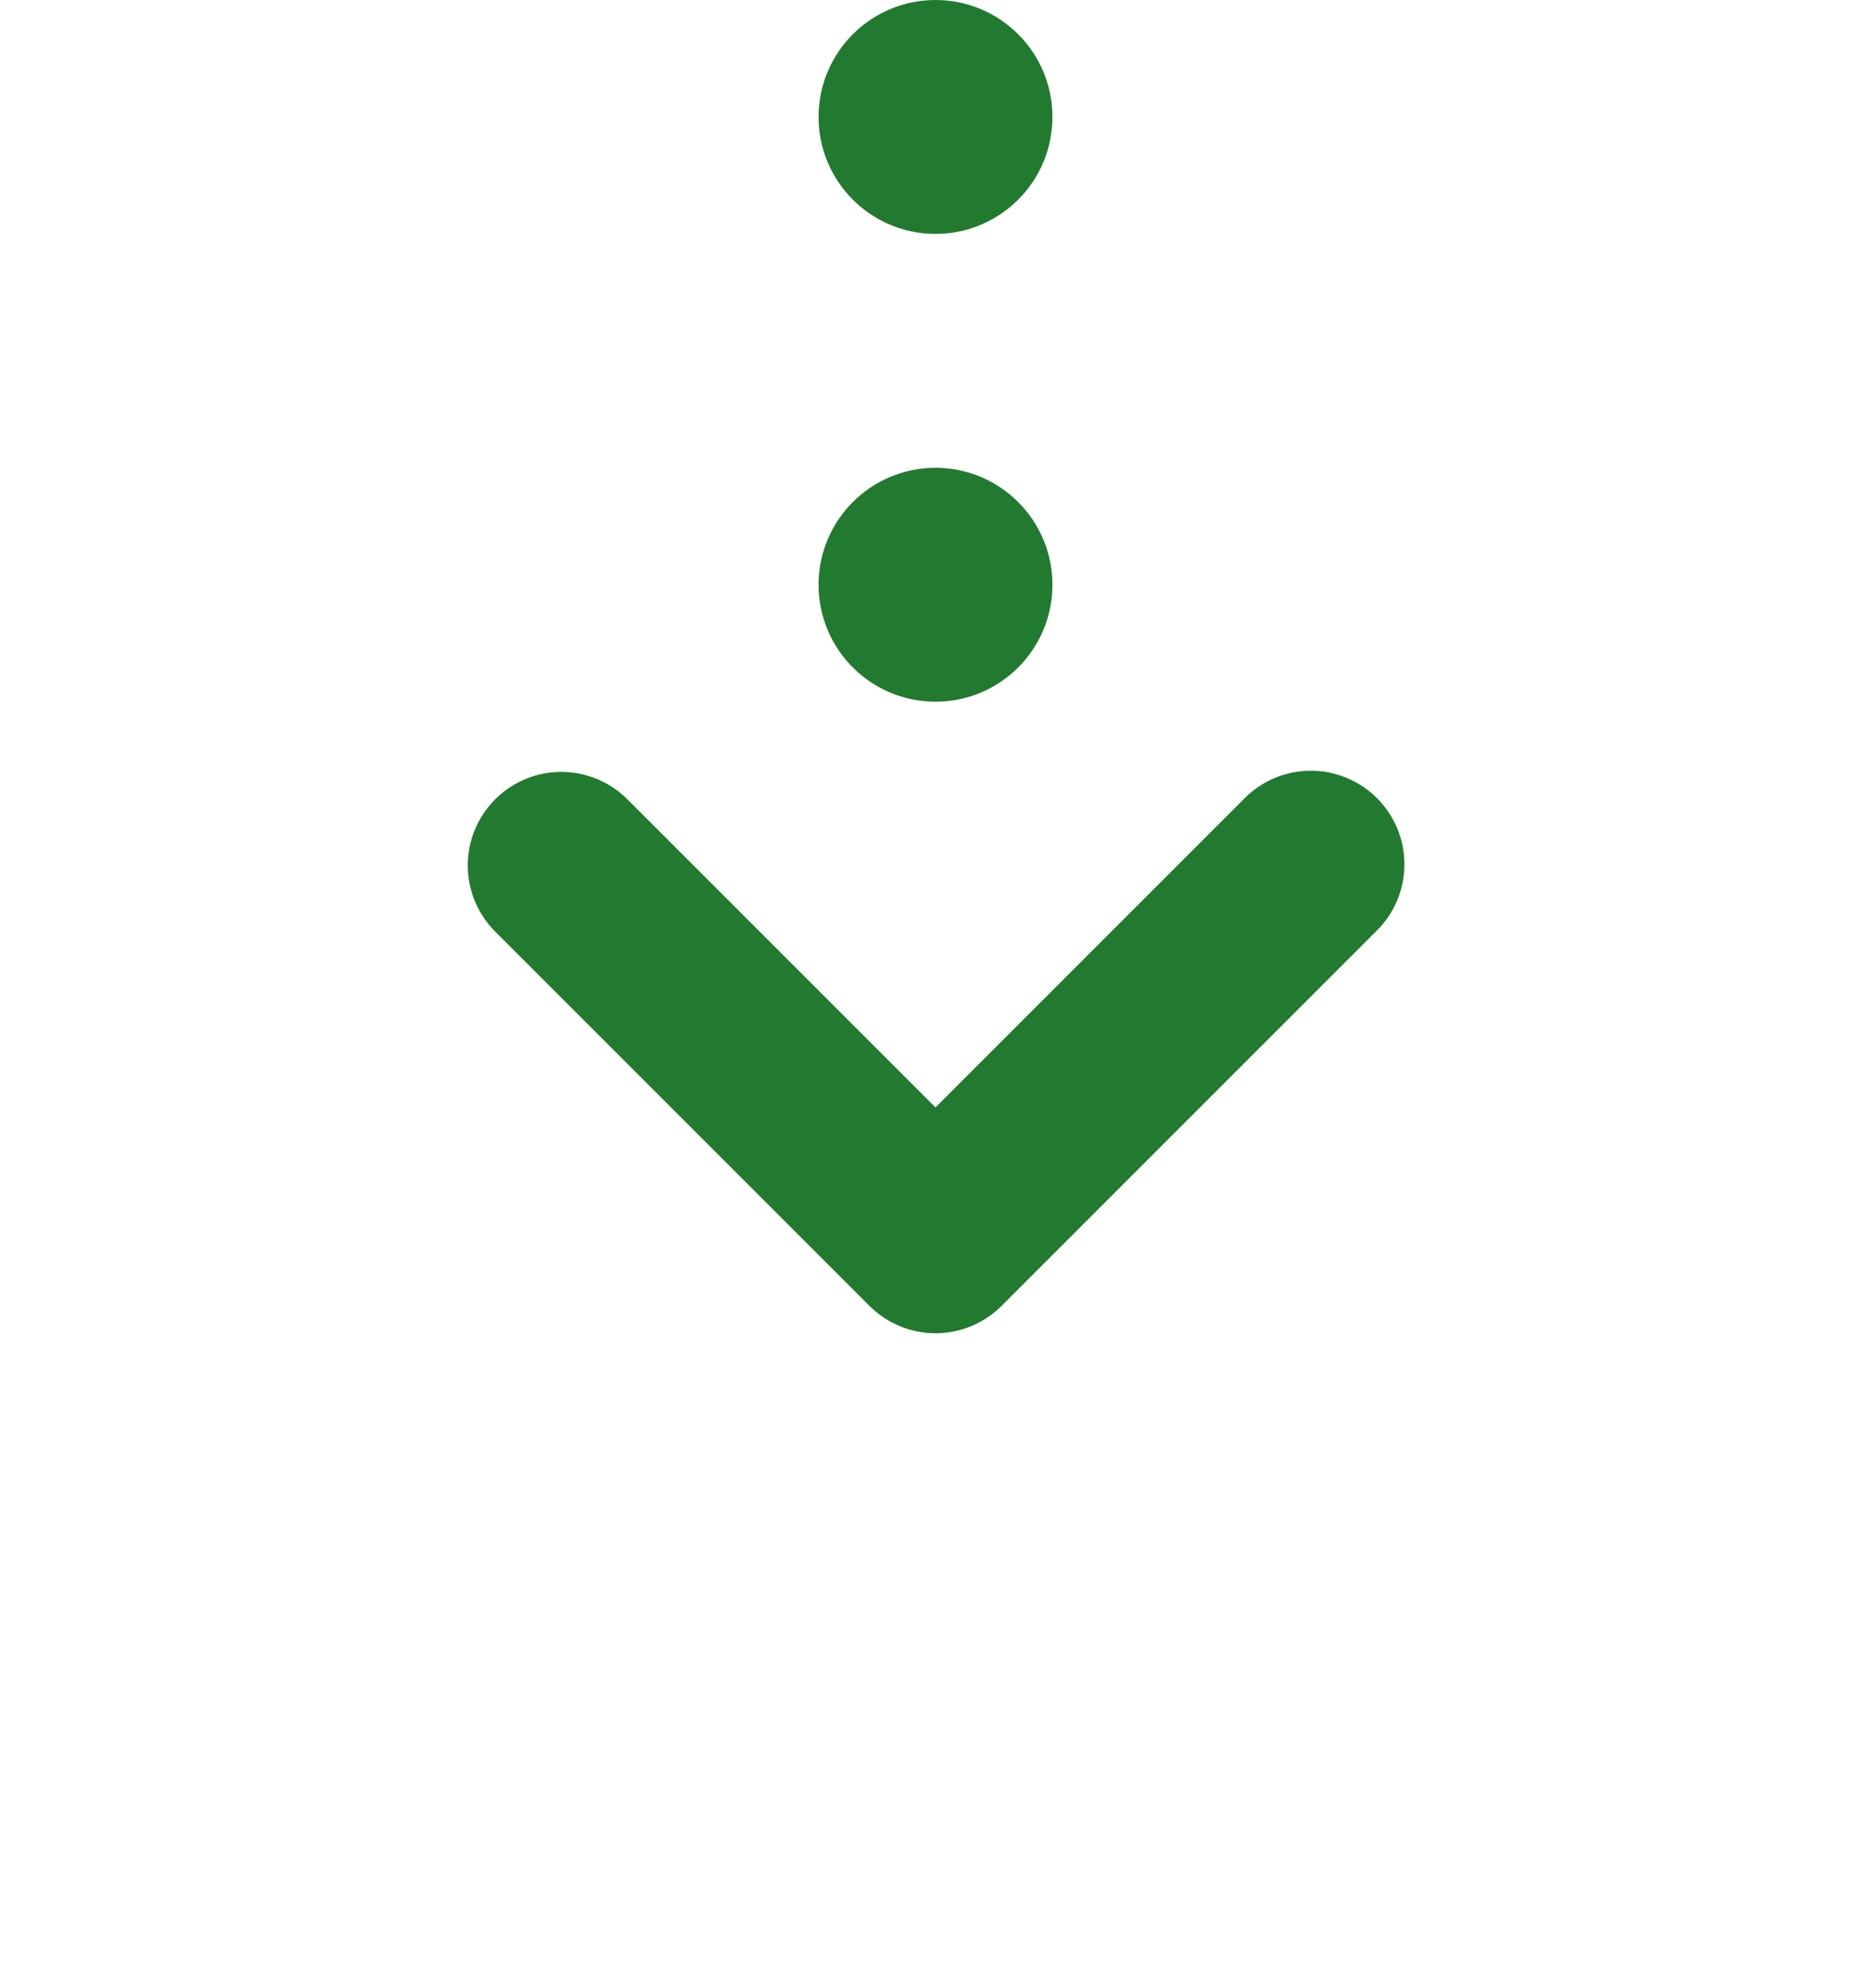 <svg width="32" height="34" viewBox="0 0 32 34" fill="none" xmlns="http://www.w3.org/2000/svg">
    <path fill-rule="evenodd" clip-rule="evenodd" d="M8.469 13.669C8.769 13.369 9.176 13.2 9.6 13.2C10.024 13.2 10.431 13.369 10.731 13.669L16 18.938L21.269 13.669C21.416 13.516 21.593 13.394 21.788 13.31C21.983 13.226 22.194 13.182 22.406 13.18C22.618 13.178 22.829 13.219 23.026 13.3C23.222 13.38 23.401 13.499 23.551 13.649C23.701 13.799 23.82 13.978 23.901 14.175C23.981 14.371 24.022 14.582 24.02 14.794C24.018 15.007 23.974 15.217 23.89 15.412C23.806 15.607 23.684 15.784 23.531 15.931L17.131 22.331C16.831 22.631 16.424 22.8 16 22.8C15.576 22.8 15.169 22.631 14.869 22.331L8.469 15.931C8.169 15.631 8 15.224 8 14.8C8 14.376 8.169 13.969 8.469 13.669V13.669Z" fill="#227A30"/>
    <circle cx="16" cy="2" r="2" fill="#227A30"/>
    <circle cx="16" cy="10" r="2" fill="#227A30"/>
</svg>

